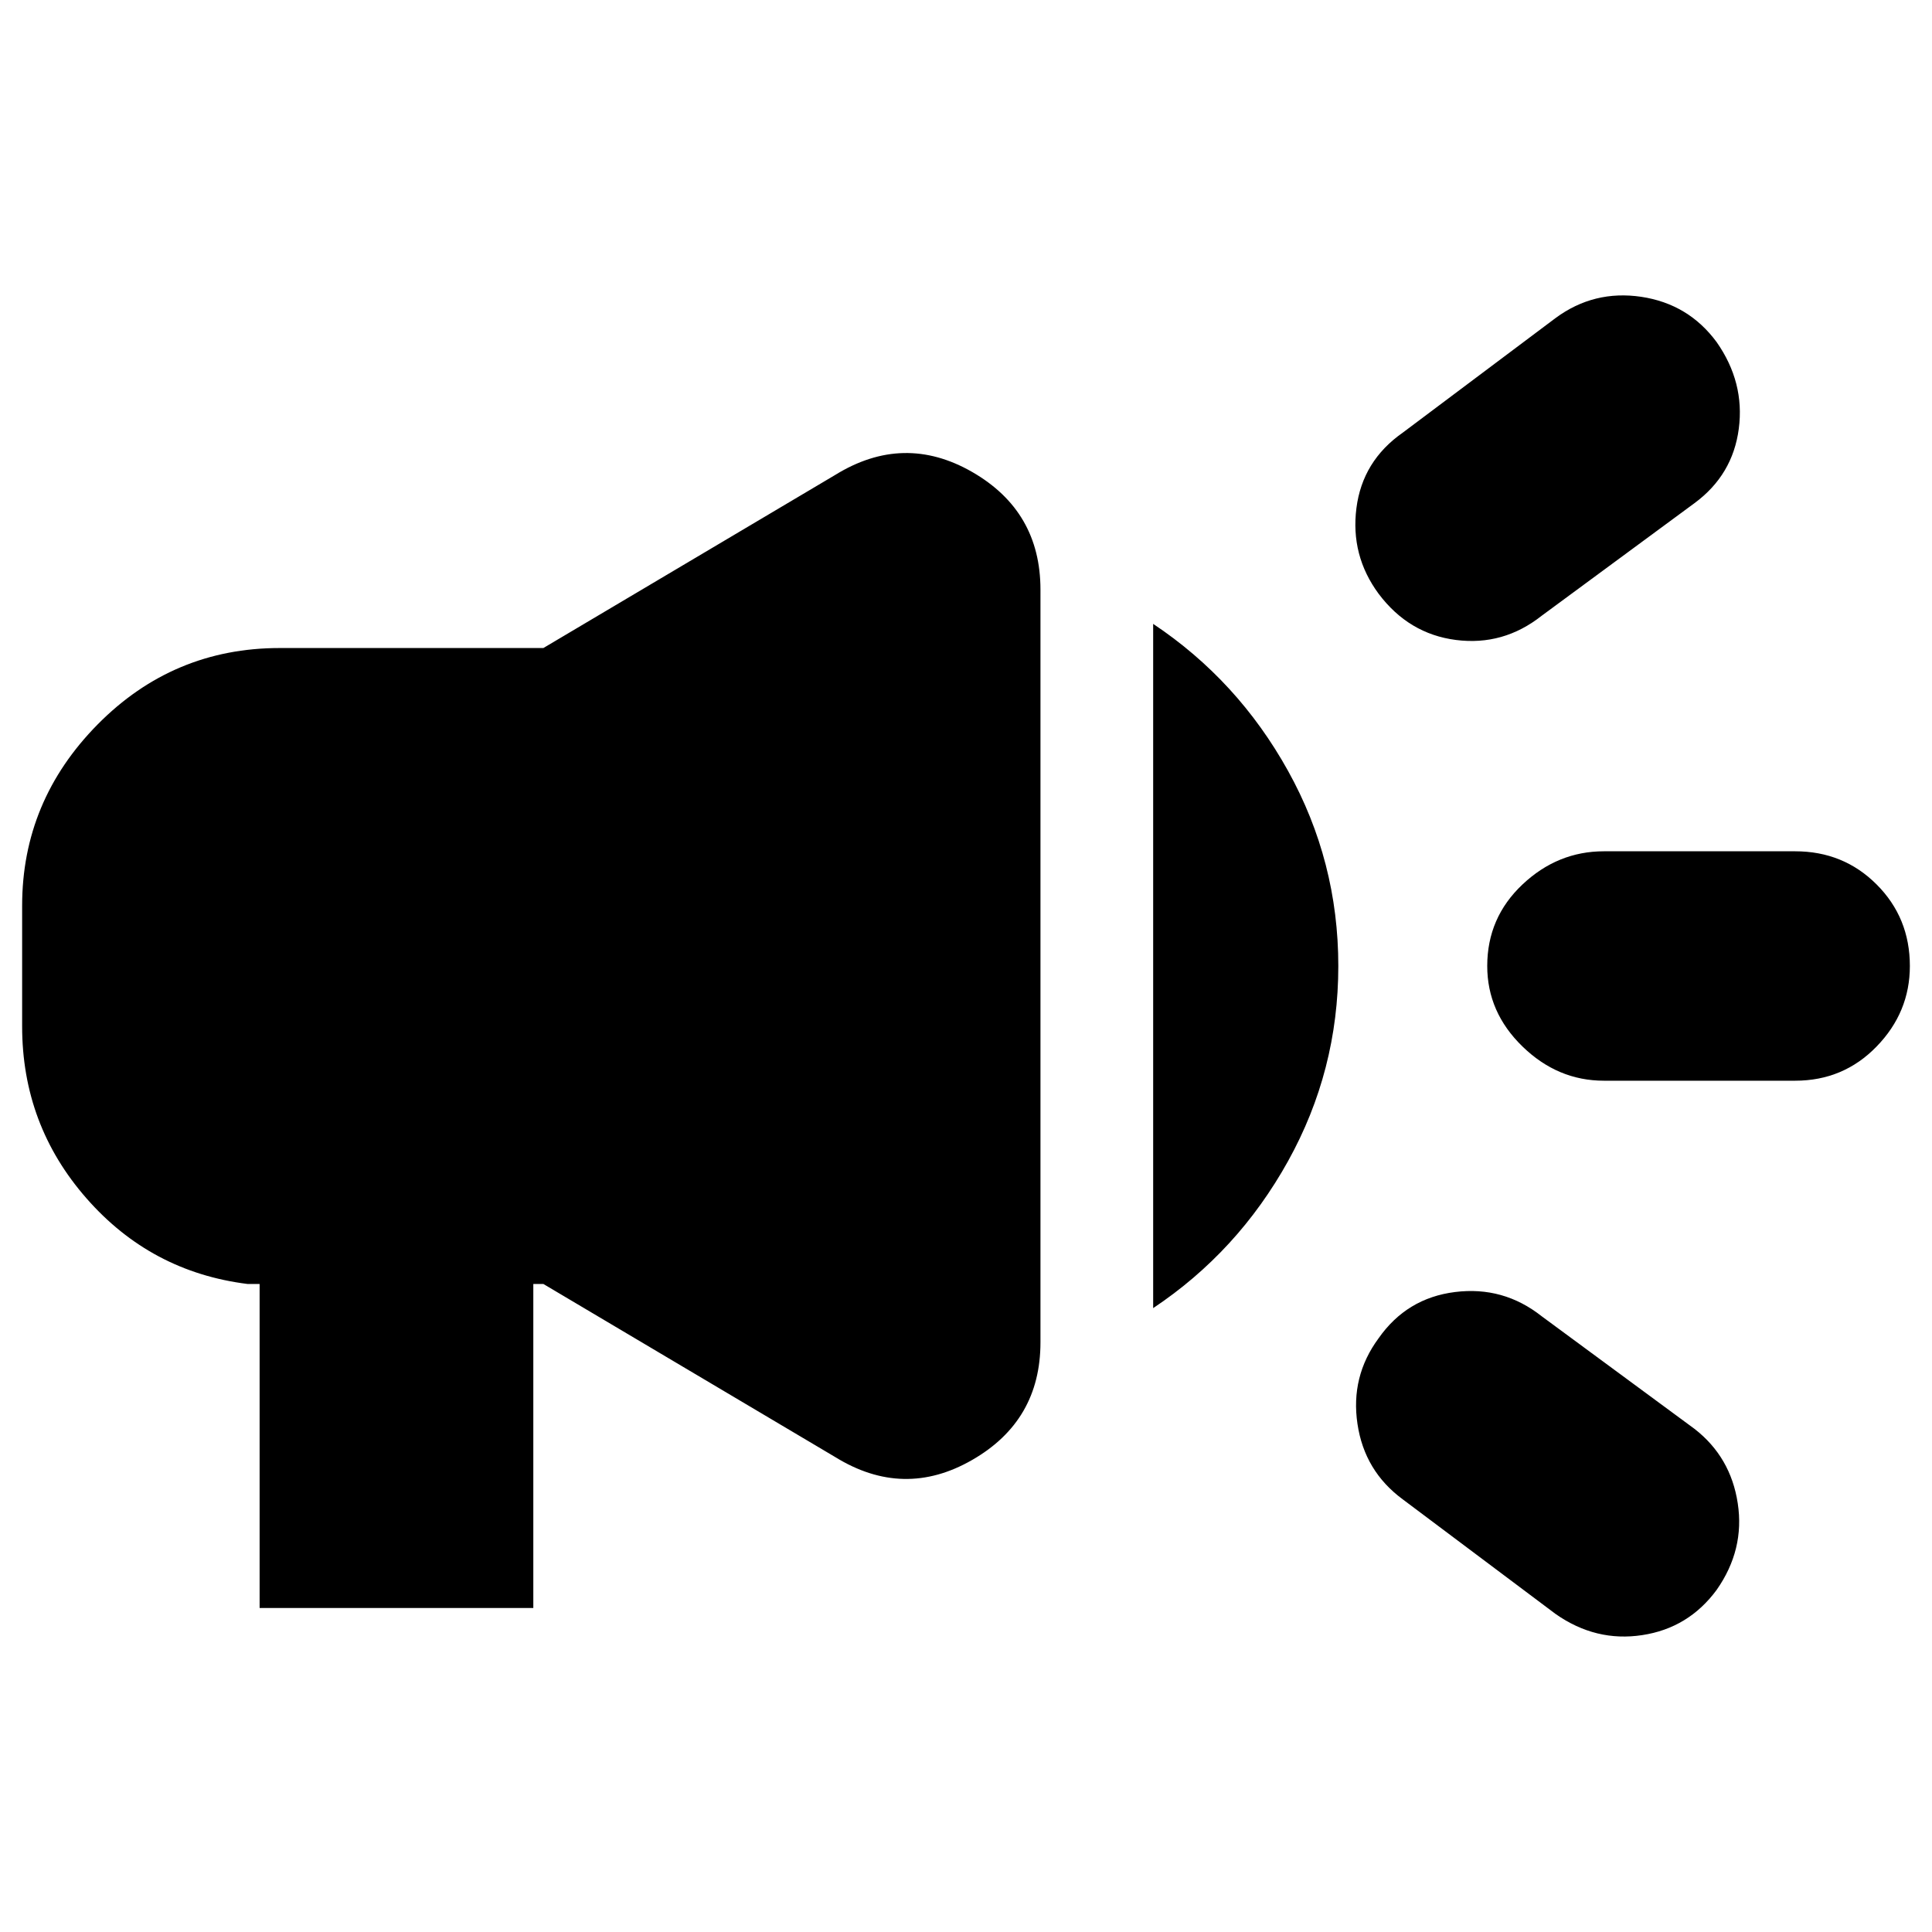 <svg xmlns="http://www.w3.org/2000/svg" height="24" width="24"><path d="M19.925 13.425Q19.35 13.425 18.913 13Q18.475 12.575 18.475 12Q18.475 11.4 18.913 10.987Q19.35 10.575 19.925 10.575H22.3Q22.9 10.575 23.312 10.987Q23.725 11.4 23.725 12Q23.725 12.575 23.312 13Q22.9 13.425 22.3 13.425ZM19.325 20.05 17.425 18.625Q16.95 18.275 16.863 17.688Q16.775 17.1 17.125 16.625Q17.475 16.125 18.075 16.05Q18.675 15.975 19.15 16.35L21.05 17.75Q21.5 18.1 21.587 18.675Q21.675 19.25 21.325 19.75Q20.975 20.225 20.4 20.312Q19.825 20.4 19.325 20.05ZM19.15 7.65Q18.675 8.025 18.087 7.95Q17.5 7.875 17.125 7.375Q16.775 6.9 16.85 6.312Q16.925 5.725 17.425 5.375L19.325 3.95Q19.8 3.6 20.388 3.687Q20.975 3.775 21.325 4.25Q21.675 4.75 21.6 5.325Q21.525 5.9 21.05 6.25ZM3.225 19.975V15.95H3.075Q1.875 15.8 1.075 14.887Q0.275 13.975 0.275 12.75V11.25Q0.275 9.95 1.212 9Q2.15 8.05 3.475 8.05H6.75L10.375 5.9Q11.225 5.375 12.075 5.862Q12.925 6.35 12.925 7.325V16.675Q12.925 17.65 12.075 18.137Q11.225 18.625 10.375 18.1L6.75 15.95H6.625V19.975ZM14.325 16.25V7.75Q15.375 8.45 16 9.575Q16.625 10.7 16.625 12Q16.625 13.3 16 14.425Q15.375 15.55 14.325 16.25Z"/></svg>